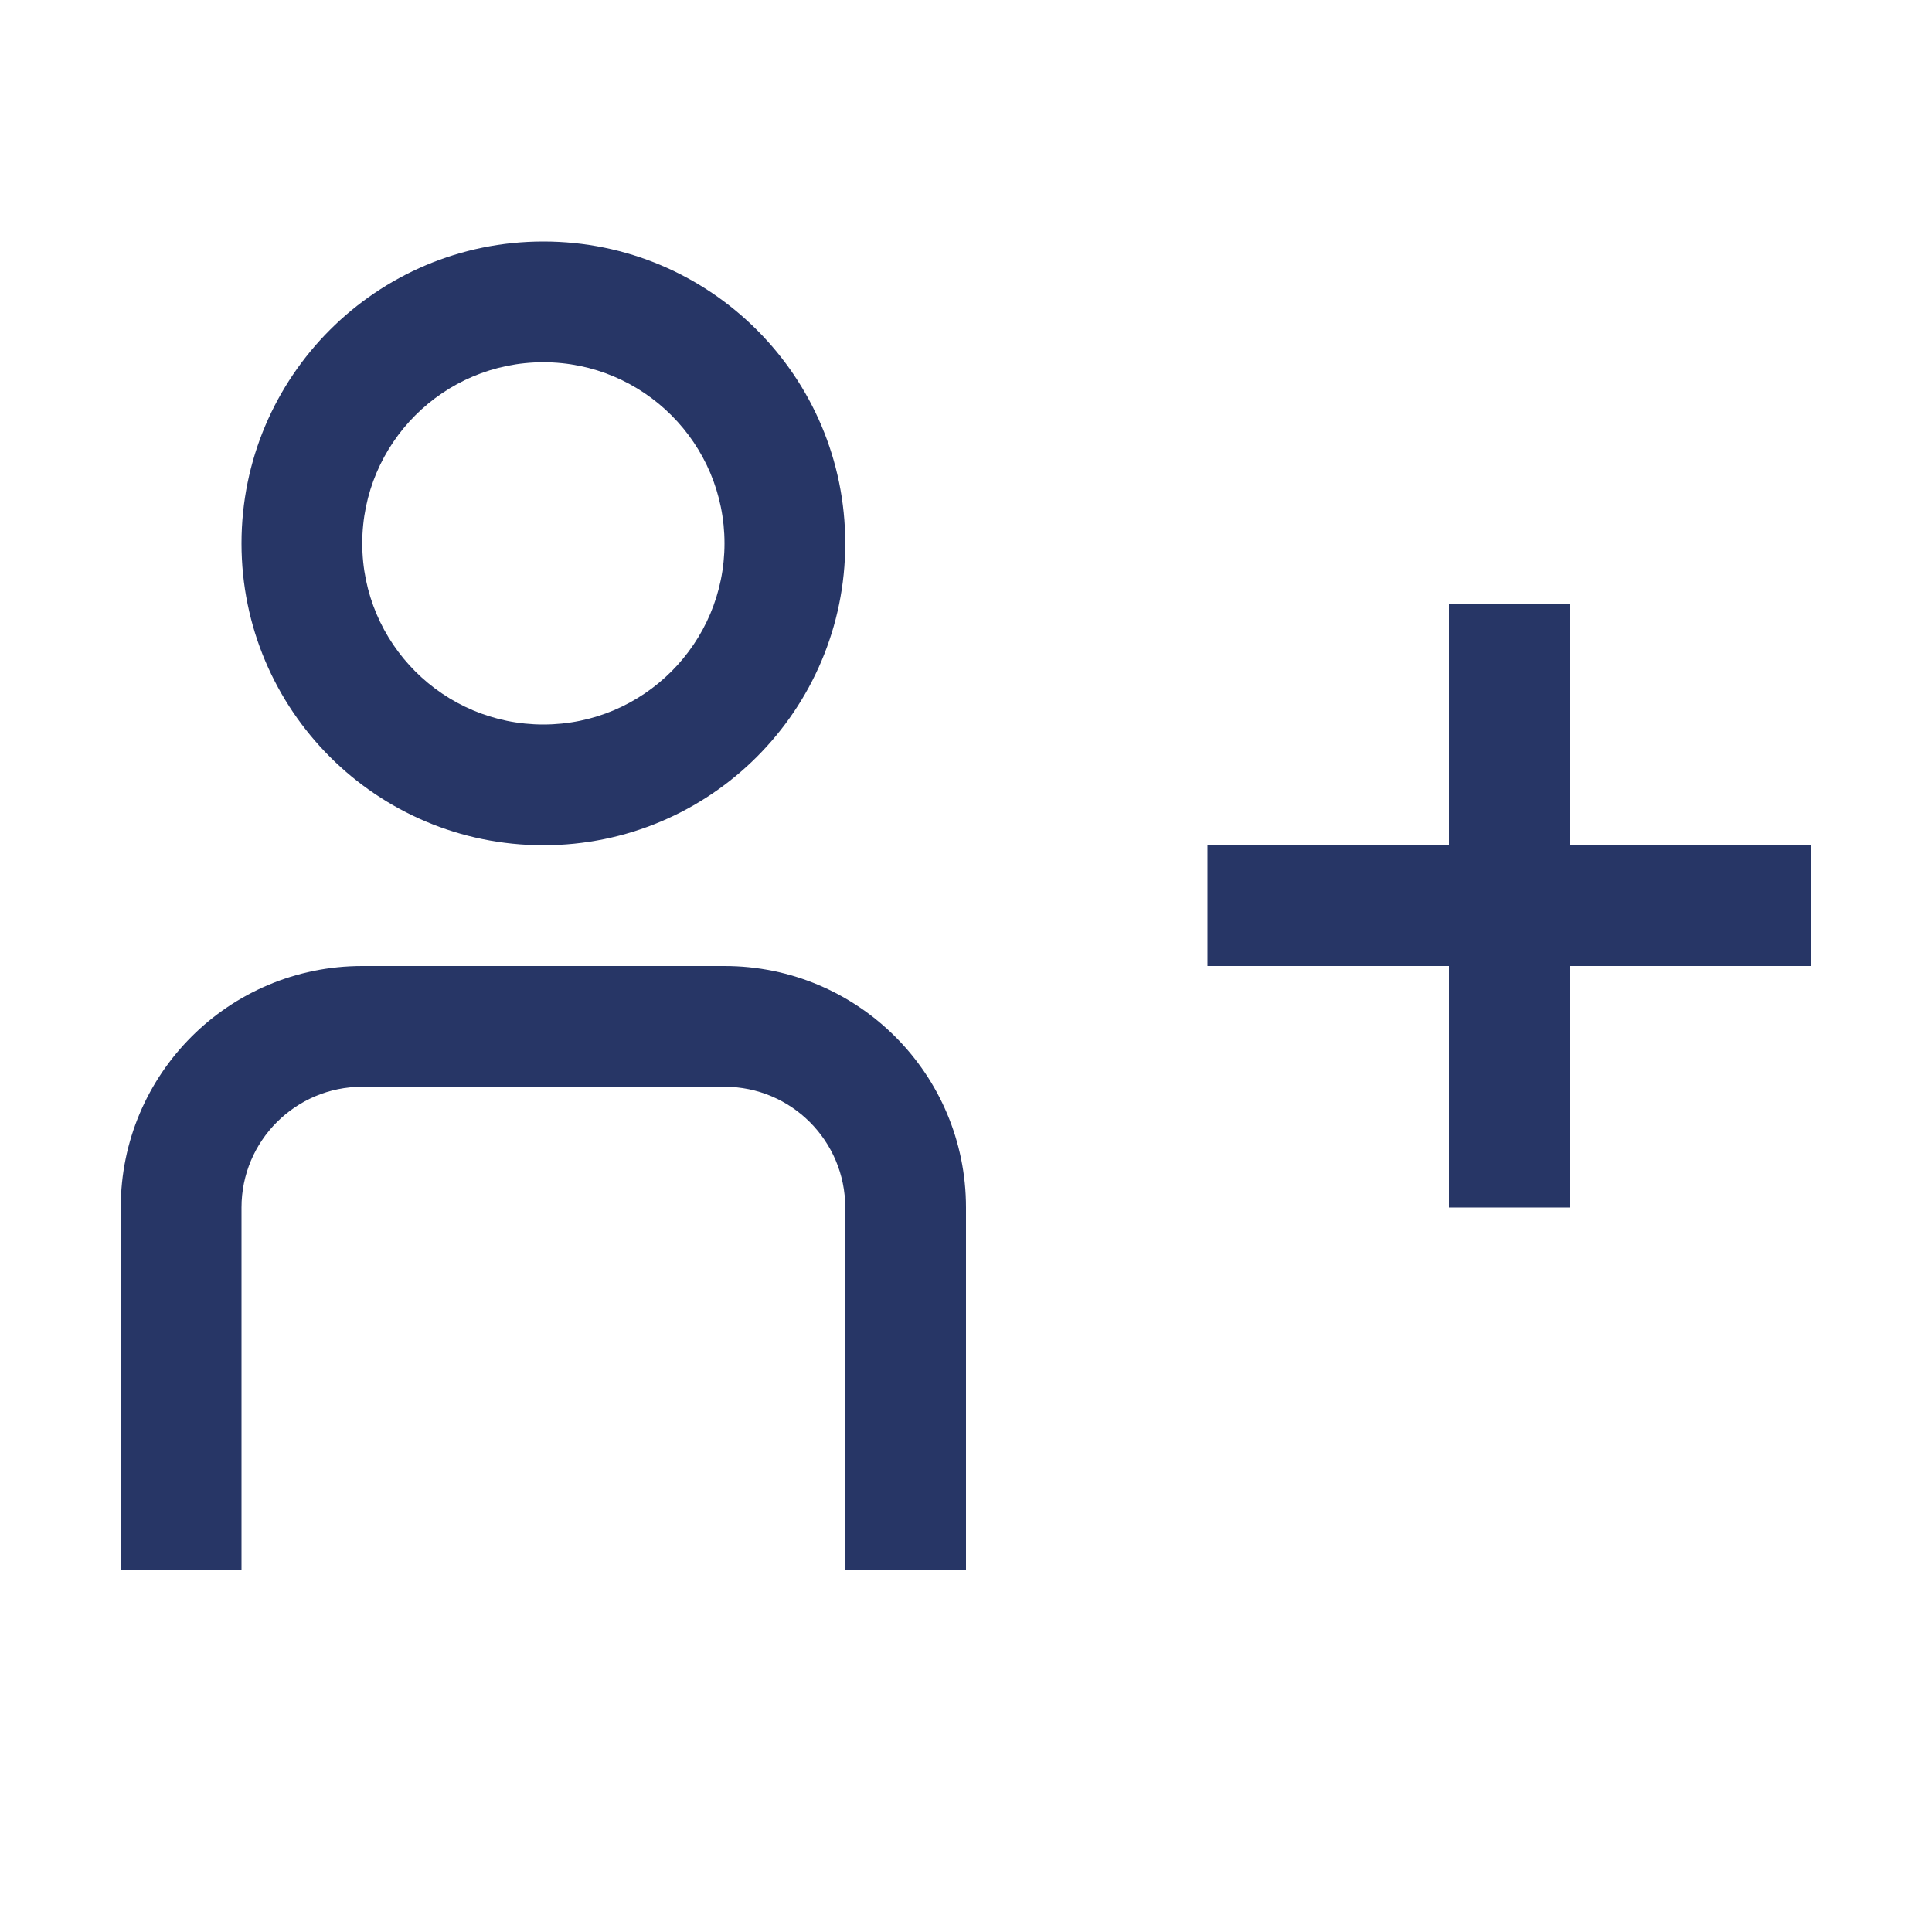 <svg width="16" height="16" viewBox="0 0 16 16" fill="none" xmlns="http://www.w3.org/2000/svg">
<path fill-rule="evenodd" clip-rule="evenodd" d="M7 4.5C7 5.881 5.881 7 4.5 7C3.119 7 2 5.881 2 4.5C2 3.119 3.119 2 4.5 2C5.881 2 7 3.119 7 4.5ZM3 4.5C3 5.328 3.672 6 4.5 6C5.328 6 6 5.328 6 4.5C6 3.672 5.328 3 4.5 3C3.672 3 3 3.672 3 4.5Z" fill="#273666"/>
<path d="M1 10C1 8.895 1.895 8 3 8H6C7.105 8 8 8.895 8 10V13H7V10C7 9.448 6.552 9 6 9H3C2.448 9 2 9.448 2 10V13H1V10Z" fill="#273666"/>
<path d="M13 10H12V8H10V7H12V5H13V7H15V8H13V10Z" fill="#273666"/>
</svg>
